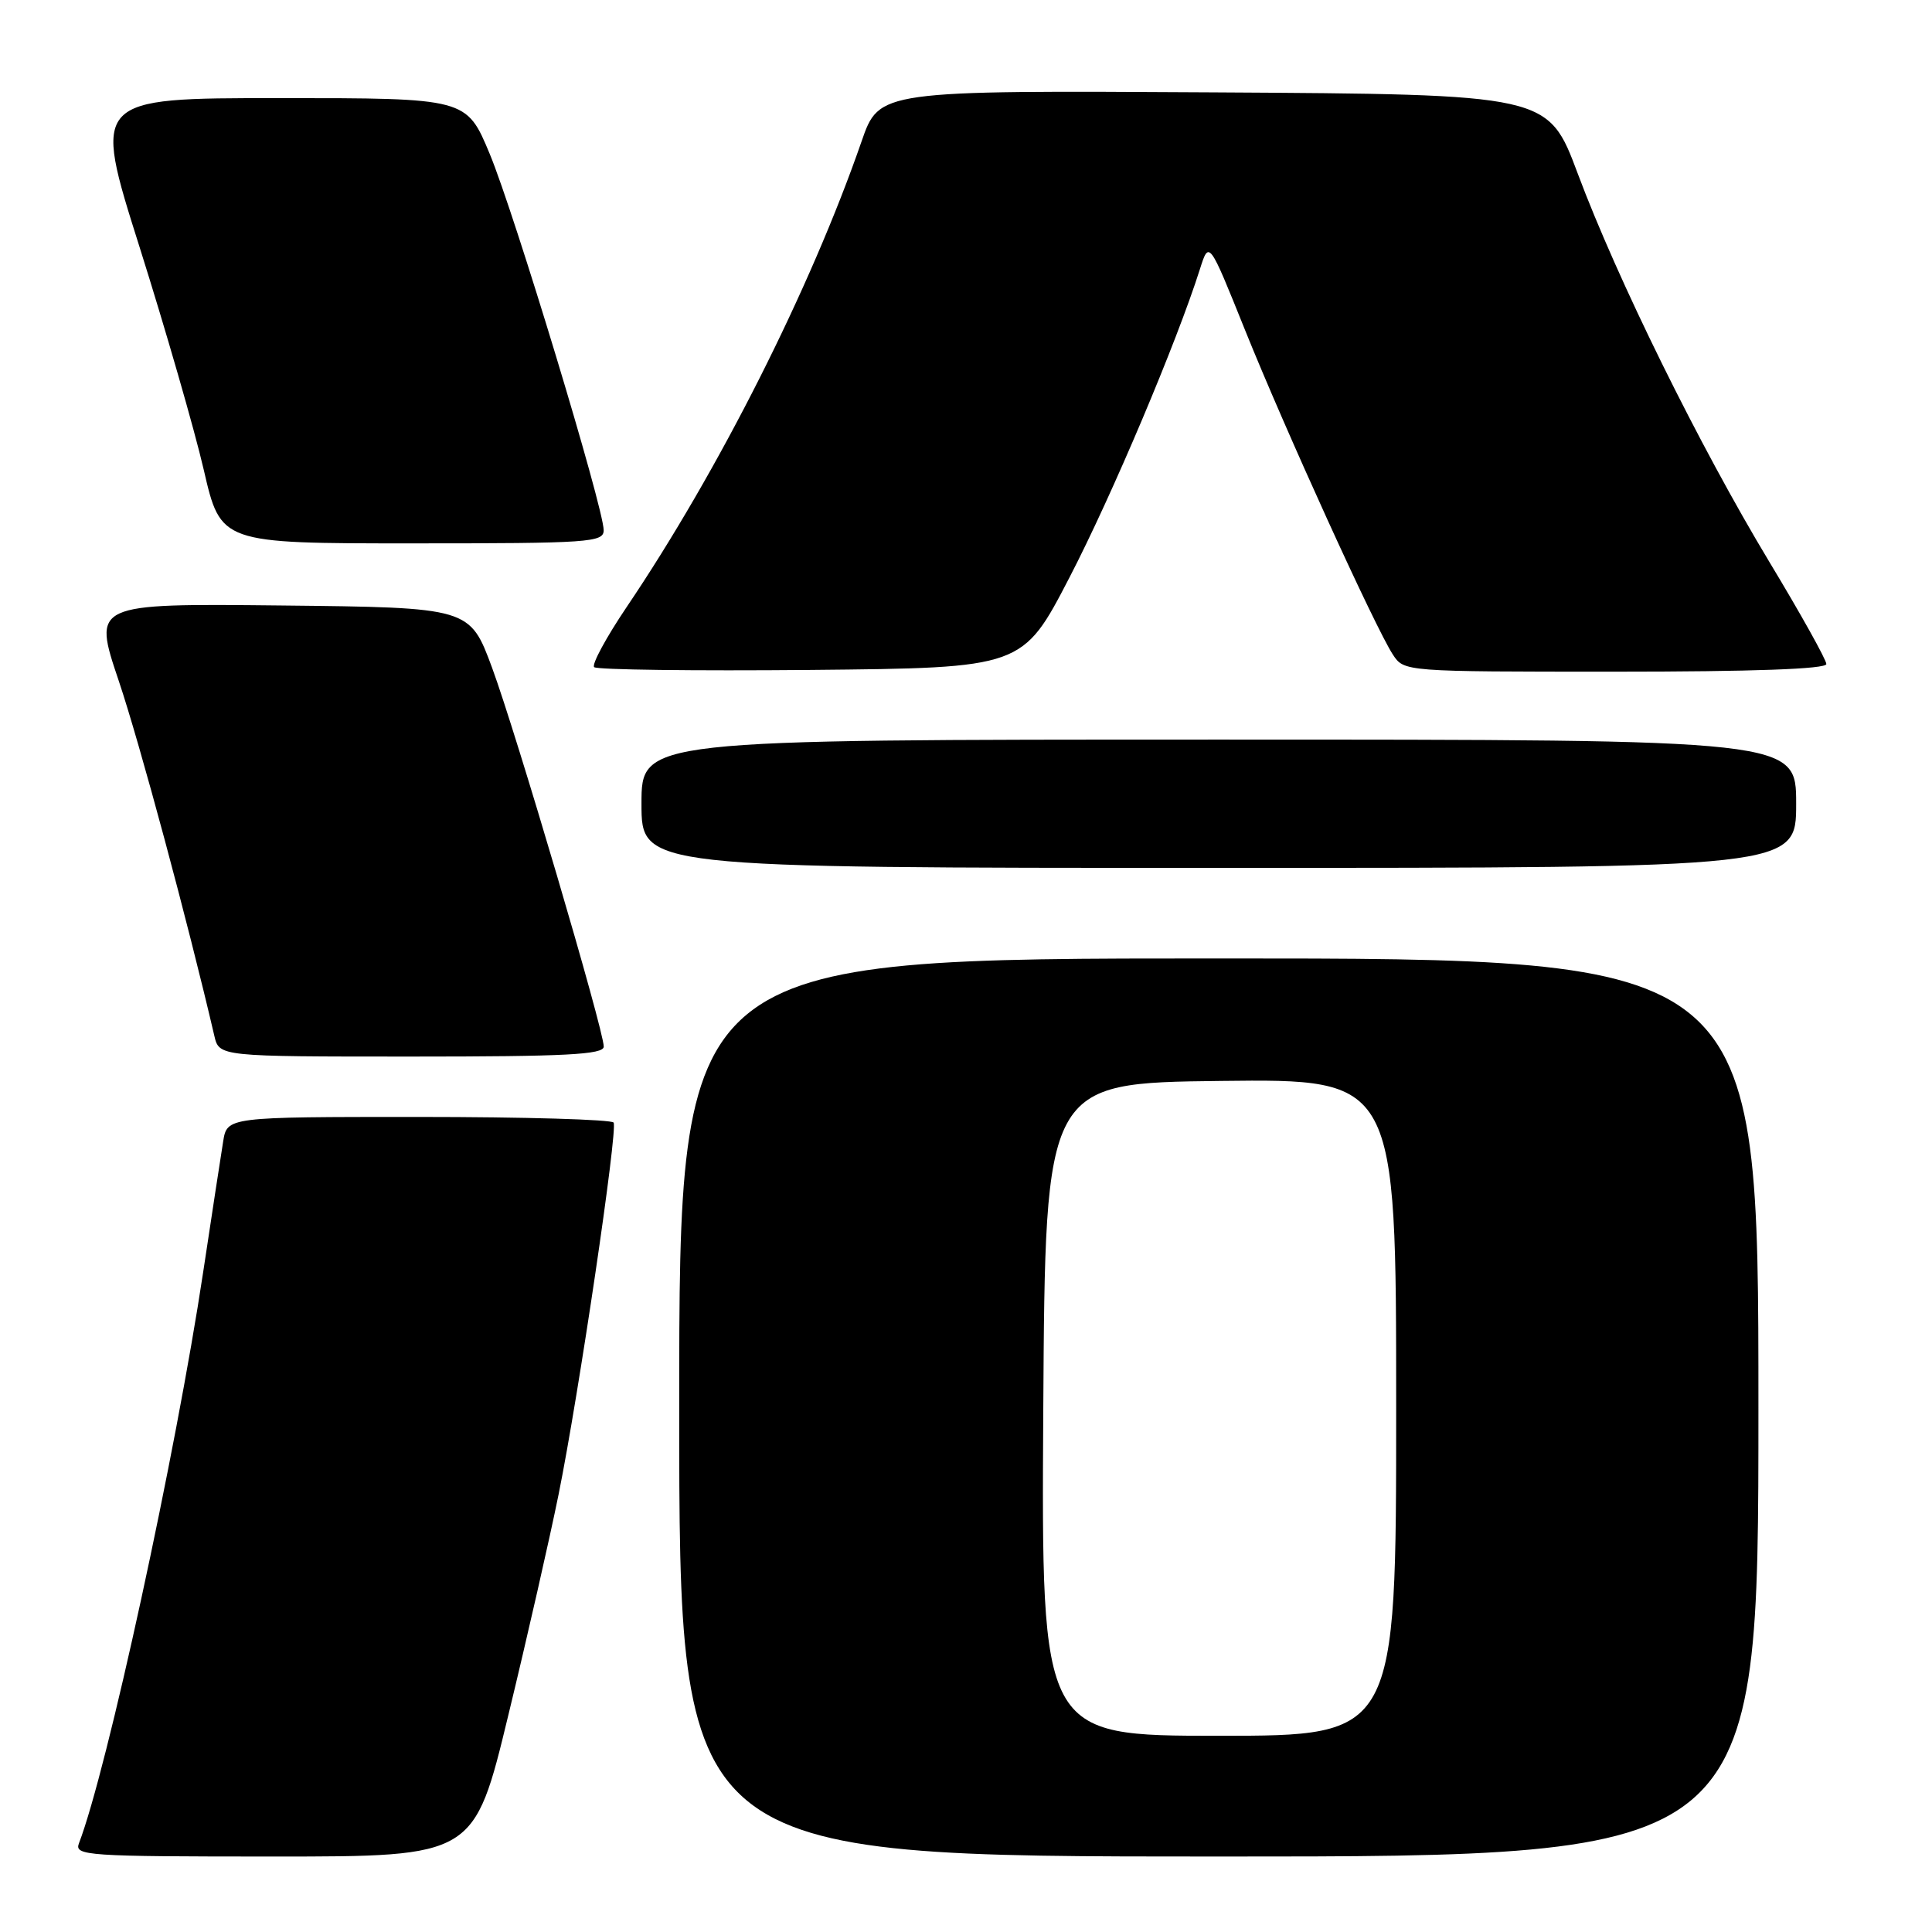<?xml version="1.0" encoding="UTF-8" standalone="no"?>
<!DOCTYPE svg PUBLIC "-//W3C//DTD SVG 1.1//EN" "http://www.w3.org/Graphics/SVG/1.1/DTD/svg11.dtd" >
<svg xmlns="http://www.w3.org/2000/svg" xmlns:xlink="http://www.w3.org/1999/xlink" version="1.1" viewBox="0 0 256 256">
 <g >
 <path fill="currentColor"
d=" M 67.36 227.25 C 69.86 216.94 72.85 203.78 74.02 198.00 C 76.69 184.79 81.87 149.75 81.31 148.75 C 81.07 148.34 69.45 148.00 55.49 148.00 C 30.09 148.00 30.09 148.00 29.57 151.25 C 29.28 153.04 28.09 160.80 26.93 168.50 C 23.28 192.73 14.18 234.58 10.46 244.25 C 9.83 245.89 11.46 246.00 36.31 246.00 C 62.83 246.00 62.83 246.00 67.36 227.25 Z  M 233.00 186.50 C 233.00 127.00 233.00 127.00 161.50 127.00 C 90.00 127.00 90.00 127.00 90.00 186.50 C 90.00 246.00 90.00 246.00 161.50 246.00 C 233.00 246.00 233.00 246.00 233.00 186.50 Z  M 80.00 138.68 C 80.00 136.49 68.38 97.09 65.21 88.50 C 62.25 80.50 62.25 80.50 37.26 80.23 C 12.28 79.97 12.28 79.97 15.74 90.23 C 18.53 98.52 24.91 122.25 28.40 137.25 C 29.04 140.00 29.04 140.00 54.52 140.00 C 74.98 140.00 80.00 139.74 80.00 138.68 Z  M 238.00 106.50 C 238.00 98.00 238.00 98.00 161.50 98.00 C 85.00 98.00 85.00 98.00 85.00 106.50 C 85.00 115.00 85.00 115.00 161.50 115.00 C 238.00 115.00 238.00 115.00 238.00 106.50 Z  M 141.72 76.50 C 147.36 65.61 155.91 45.39 158.99 35.68 C 160.20 31.86 160.20 31.86 164.96 43.70 C 170.26 56.87 182.25 83.21 184.56 86.73 C 186.05 89.00 186.05 89.00 214.02 89.00 C 232.21 89.00 242.00 88.65 242.00 87.99 C 242.00 87.43 238.60 81.33 234.44 74.44 C 225.17 59.06 214.30 37.02 209.06 23.00 C 205.13 12.50 205.13 12.50 160.82 12.24 C 116.50 11.98 116.50 11.98 114.16 18.74 C 107.40 38.24 95.23 62.38 83.02 80.46 C 80.31 84.48 78.38 88.05 78.73 88.40 C 79.08 88.75 91.99 88.91 107.43 88.77 C 135.50 88.50 135.50 88.50 141.72 76.50 Z  M 79.99 70.25 C 79.98 67.28 68.15 28.22 64.89 20.39 C 61.81 13.00 61.81 13.00 37.03 13.00 C 12.25 13.00 12.25 13.00 18.50 32.76 C 21.93 43.63 25.76 56.90 27.00 62.26 C 29.25 72.00 29.25 72.00 54.62 72.00 C 78.13 72.00 80.00 71.87 79.99 70.25 Z  M 138.24 186.75 C 138.50 143.50 138.50 143.50 161.75 143.23 C 185.00 142.96 185.00 142.96 185.00 186.48 C 185.00 230.00 185.00 230.00 161.49 230.00 C 137.98 230.00 137.98 230.00 138.24 186.75 Z "/>
</g>
</svg>